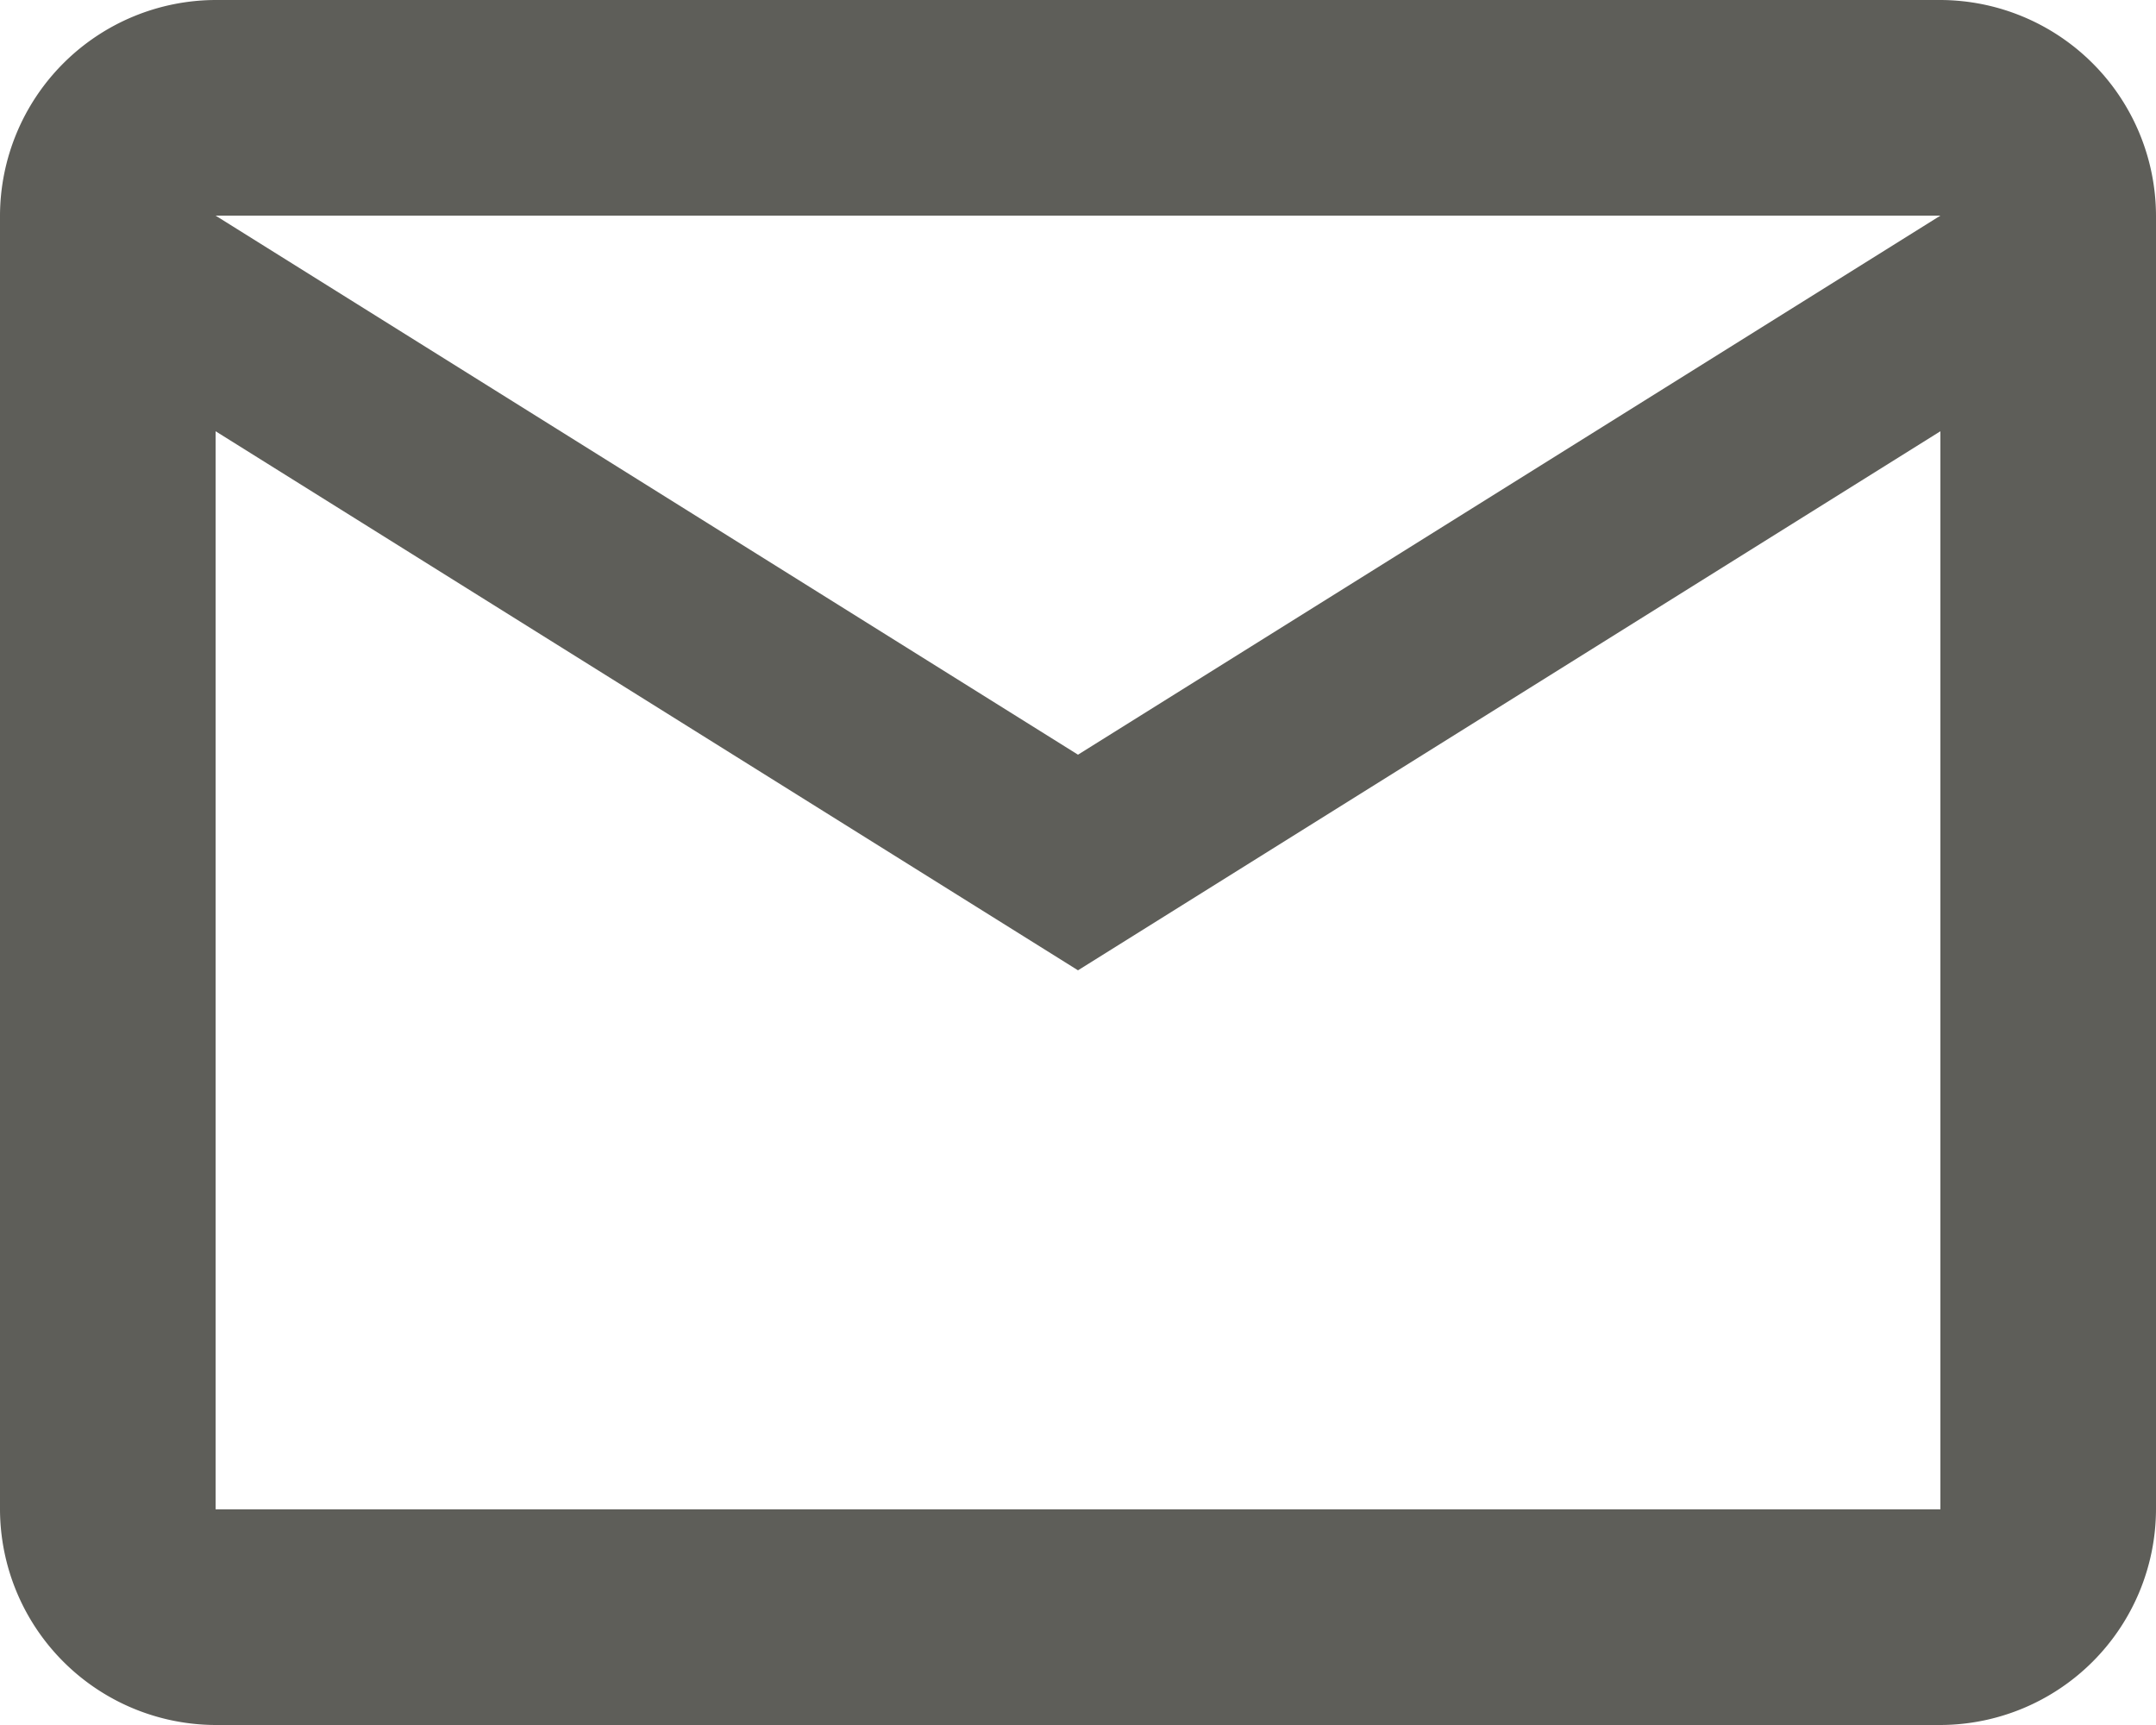 <svg xmlns="http://www.w3.org/2000/svg" width="20" height="16" viewBox="0 0 20 16">
  <path id="email-outline" d="M22,6a2.006,2.006,0,0,0-2-2H4A2.006,2.006,0,0,0,2,6V18a2.006,2.006,0,0,0,2,2H20a2.006,2.006,0,0,0,2-2V6M20,6l-8,5L4,6H20m0,12H4V8l8,5,8-5Z" transform="translate(-2 -4)" fill="#5e5e59"/>
</svg>
